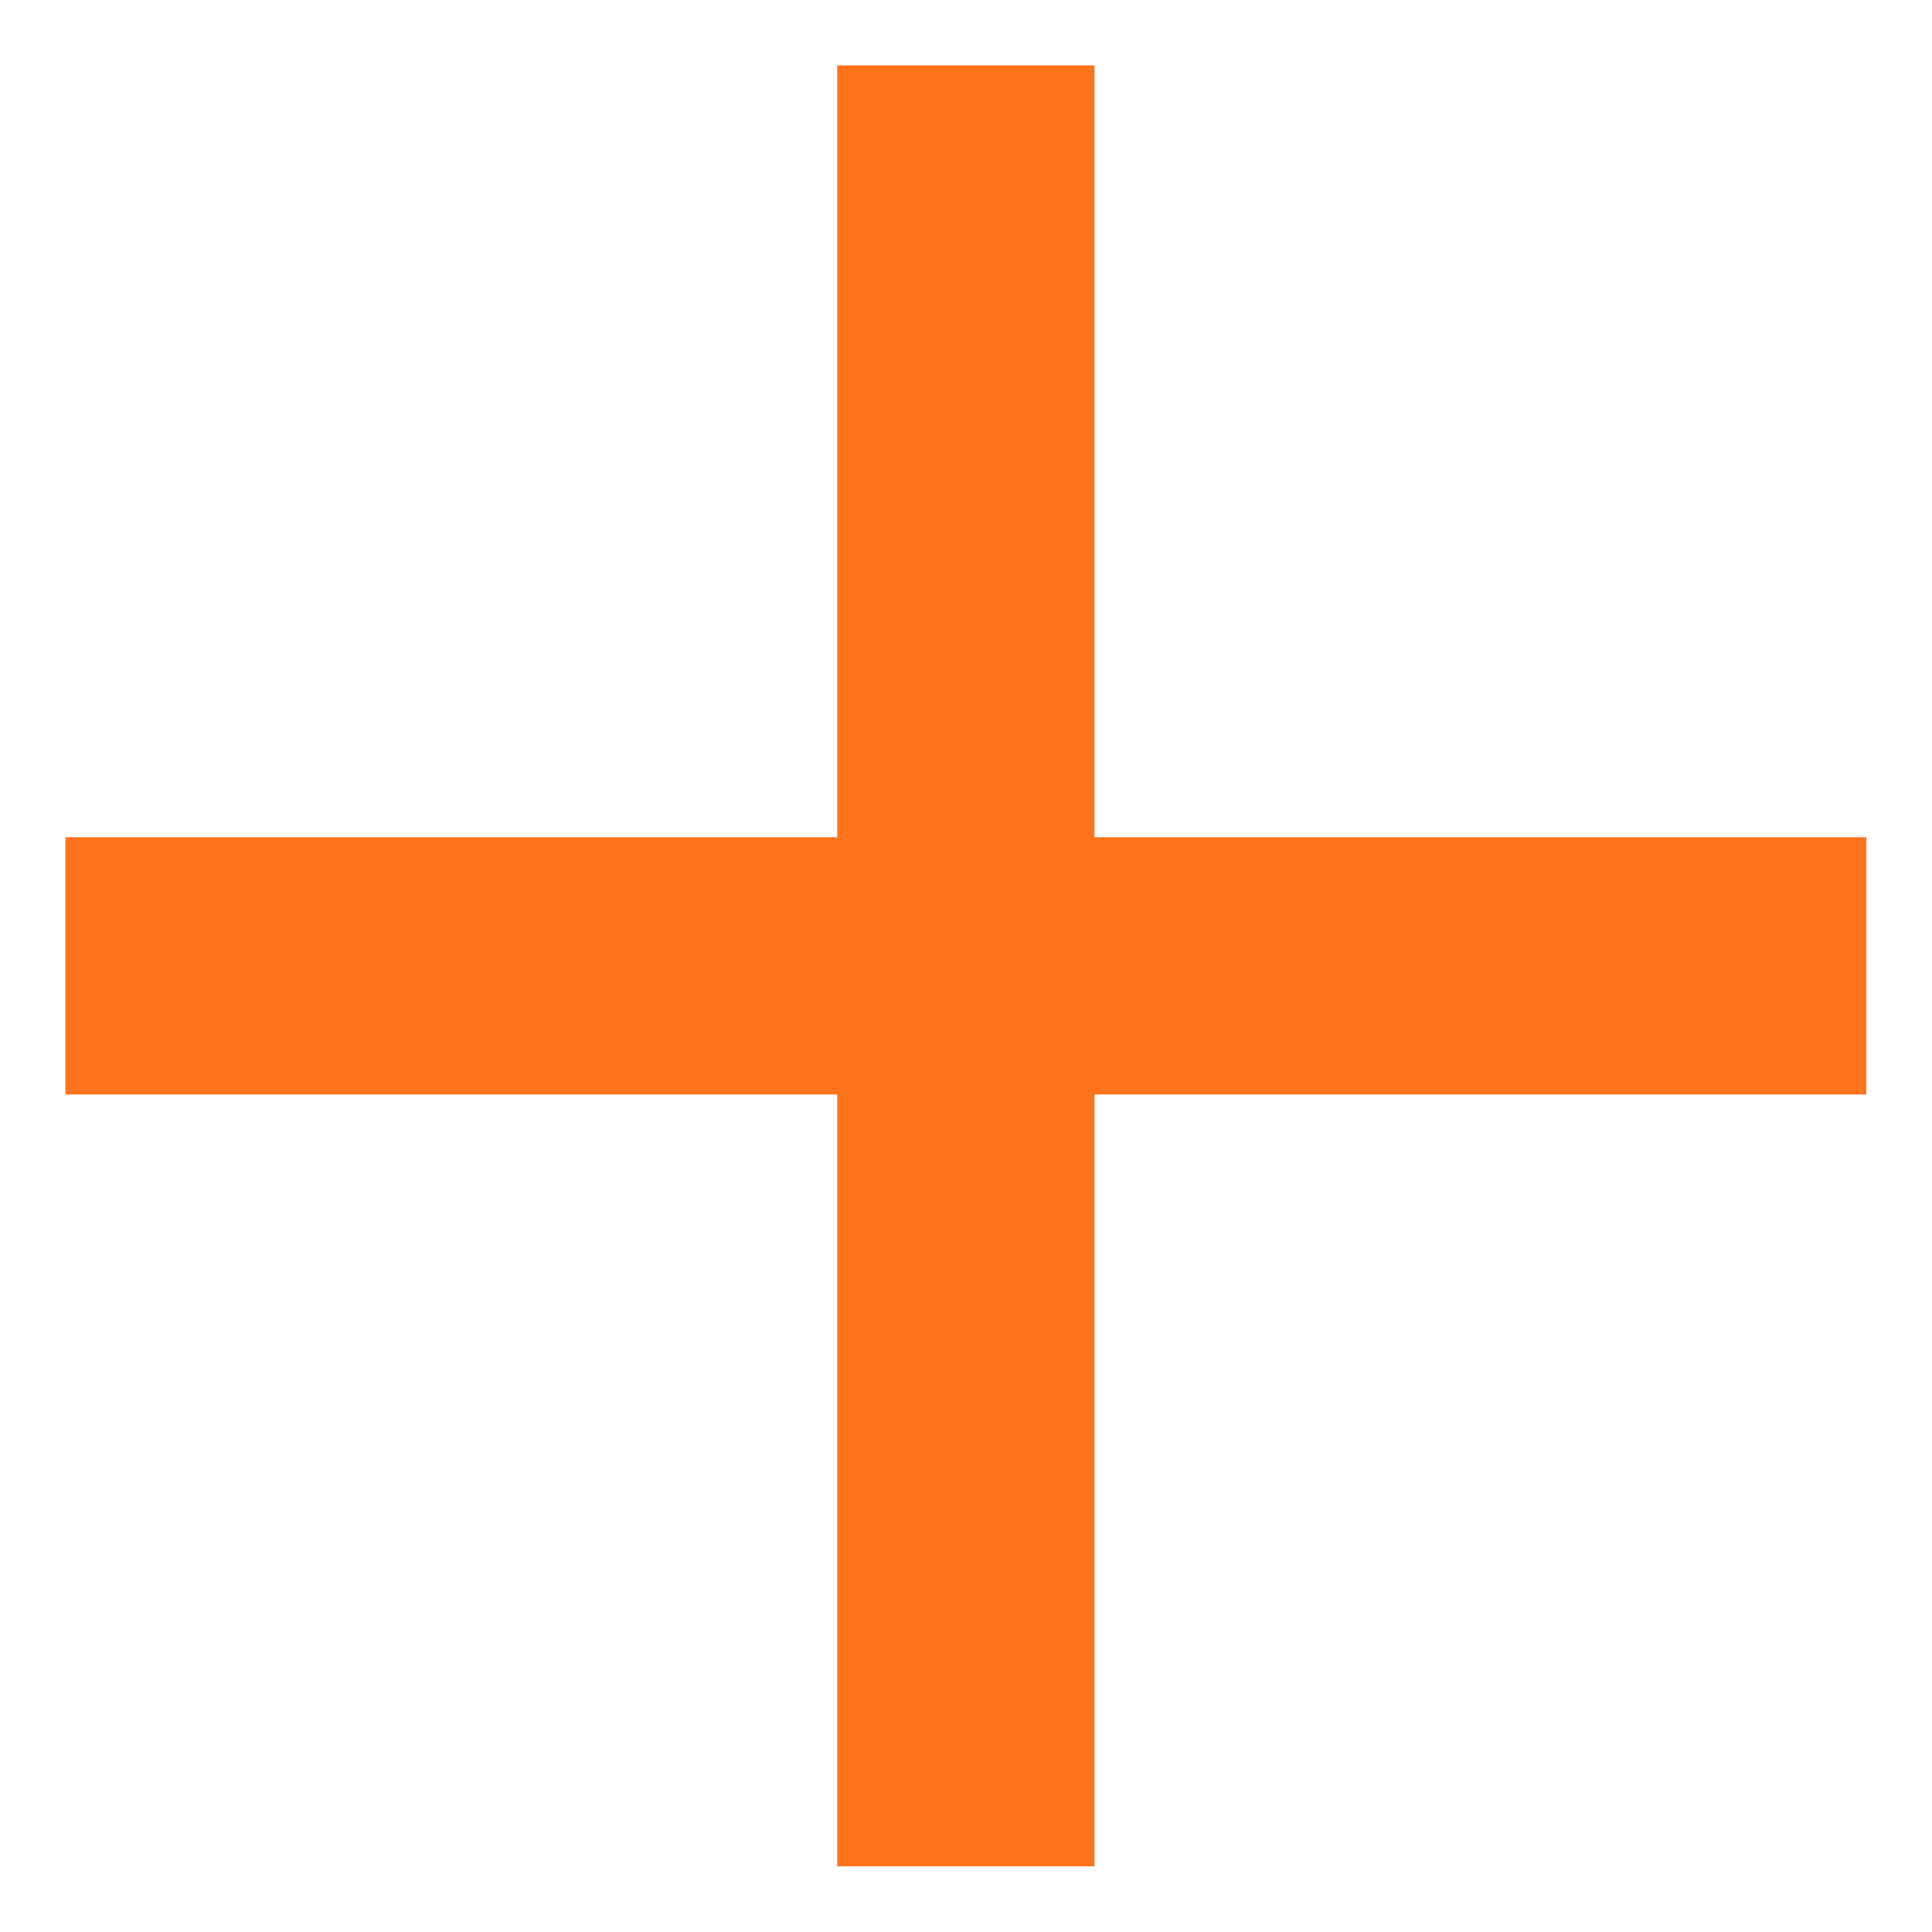 <?xml version="1.0" encoding="UTF-8" standalone="no" ?>
<!DOCTYPE svg PUBLIC "-//W3C//DTD SVG 1.1//EN" "http://www.w3.org/Graphics/SVG/1.1/DTD/svg11.dtd">
<svg xmlns="http://www.w3.org/2000/svg" xmlns:xlink="http://www.w3.org/1999/xlink" version="1.1" width="24" height="24" viewBox="0 0 24 24" xml:space="preserve">
<desc>Created with Fabric.js 5.3.0</desc>
<defs>
</defs>
<g transform="matrix(1.598 0 0 1.598 11.998 11.998)" id="qy1ESfFGP7rUoVvknldnK"  >
<path style="stroke: none; stroke-width: 1; stroke-dasharray: none; stroke-linecap: butt; stroke-dashoffset: 0; stroke-linejoin: miter; stroke-miterlimit: 4; fill: rgb(255,115,29); fill-rule: nonzero; opacity: 1;"  transform=" translate(-12, -12)" d="M 19 13 L 13 13 L 13 19 L 11 19 L 11 13 L 5 13 L 5 11 L 11 11 L 11 5 L 13 5 L 13 11 L 19 11 L 19 13 Z" stroke-linecap="round" />
</g>
</svg>
